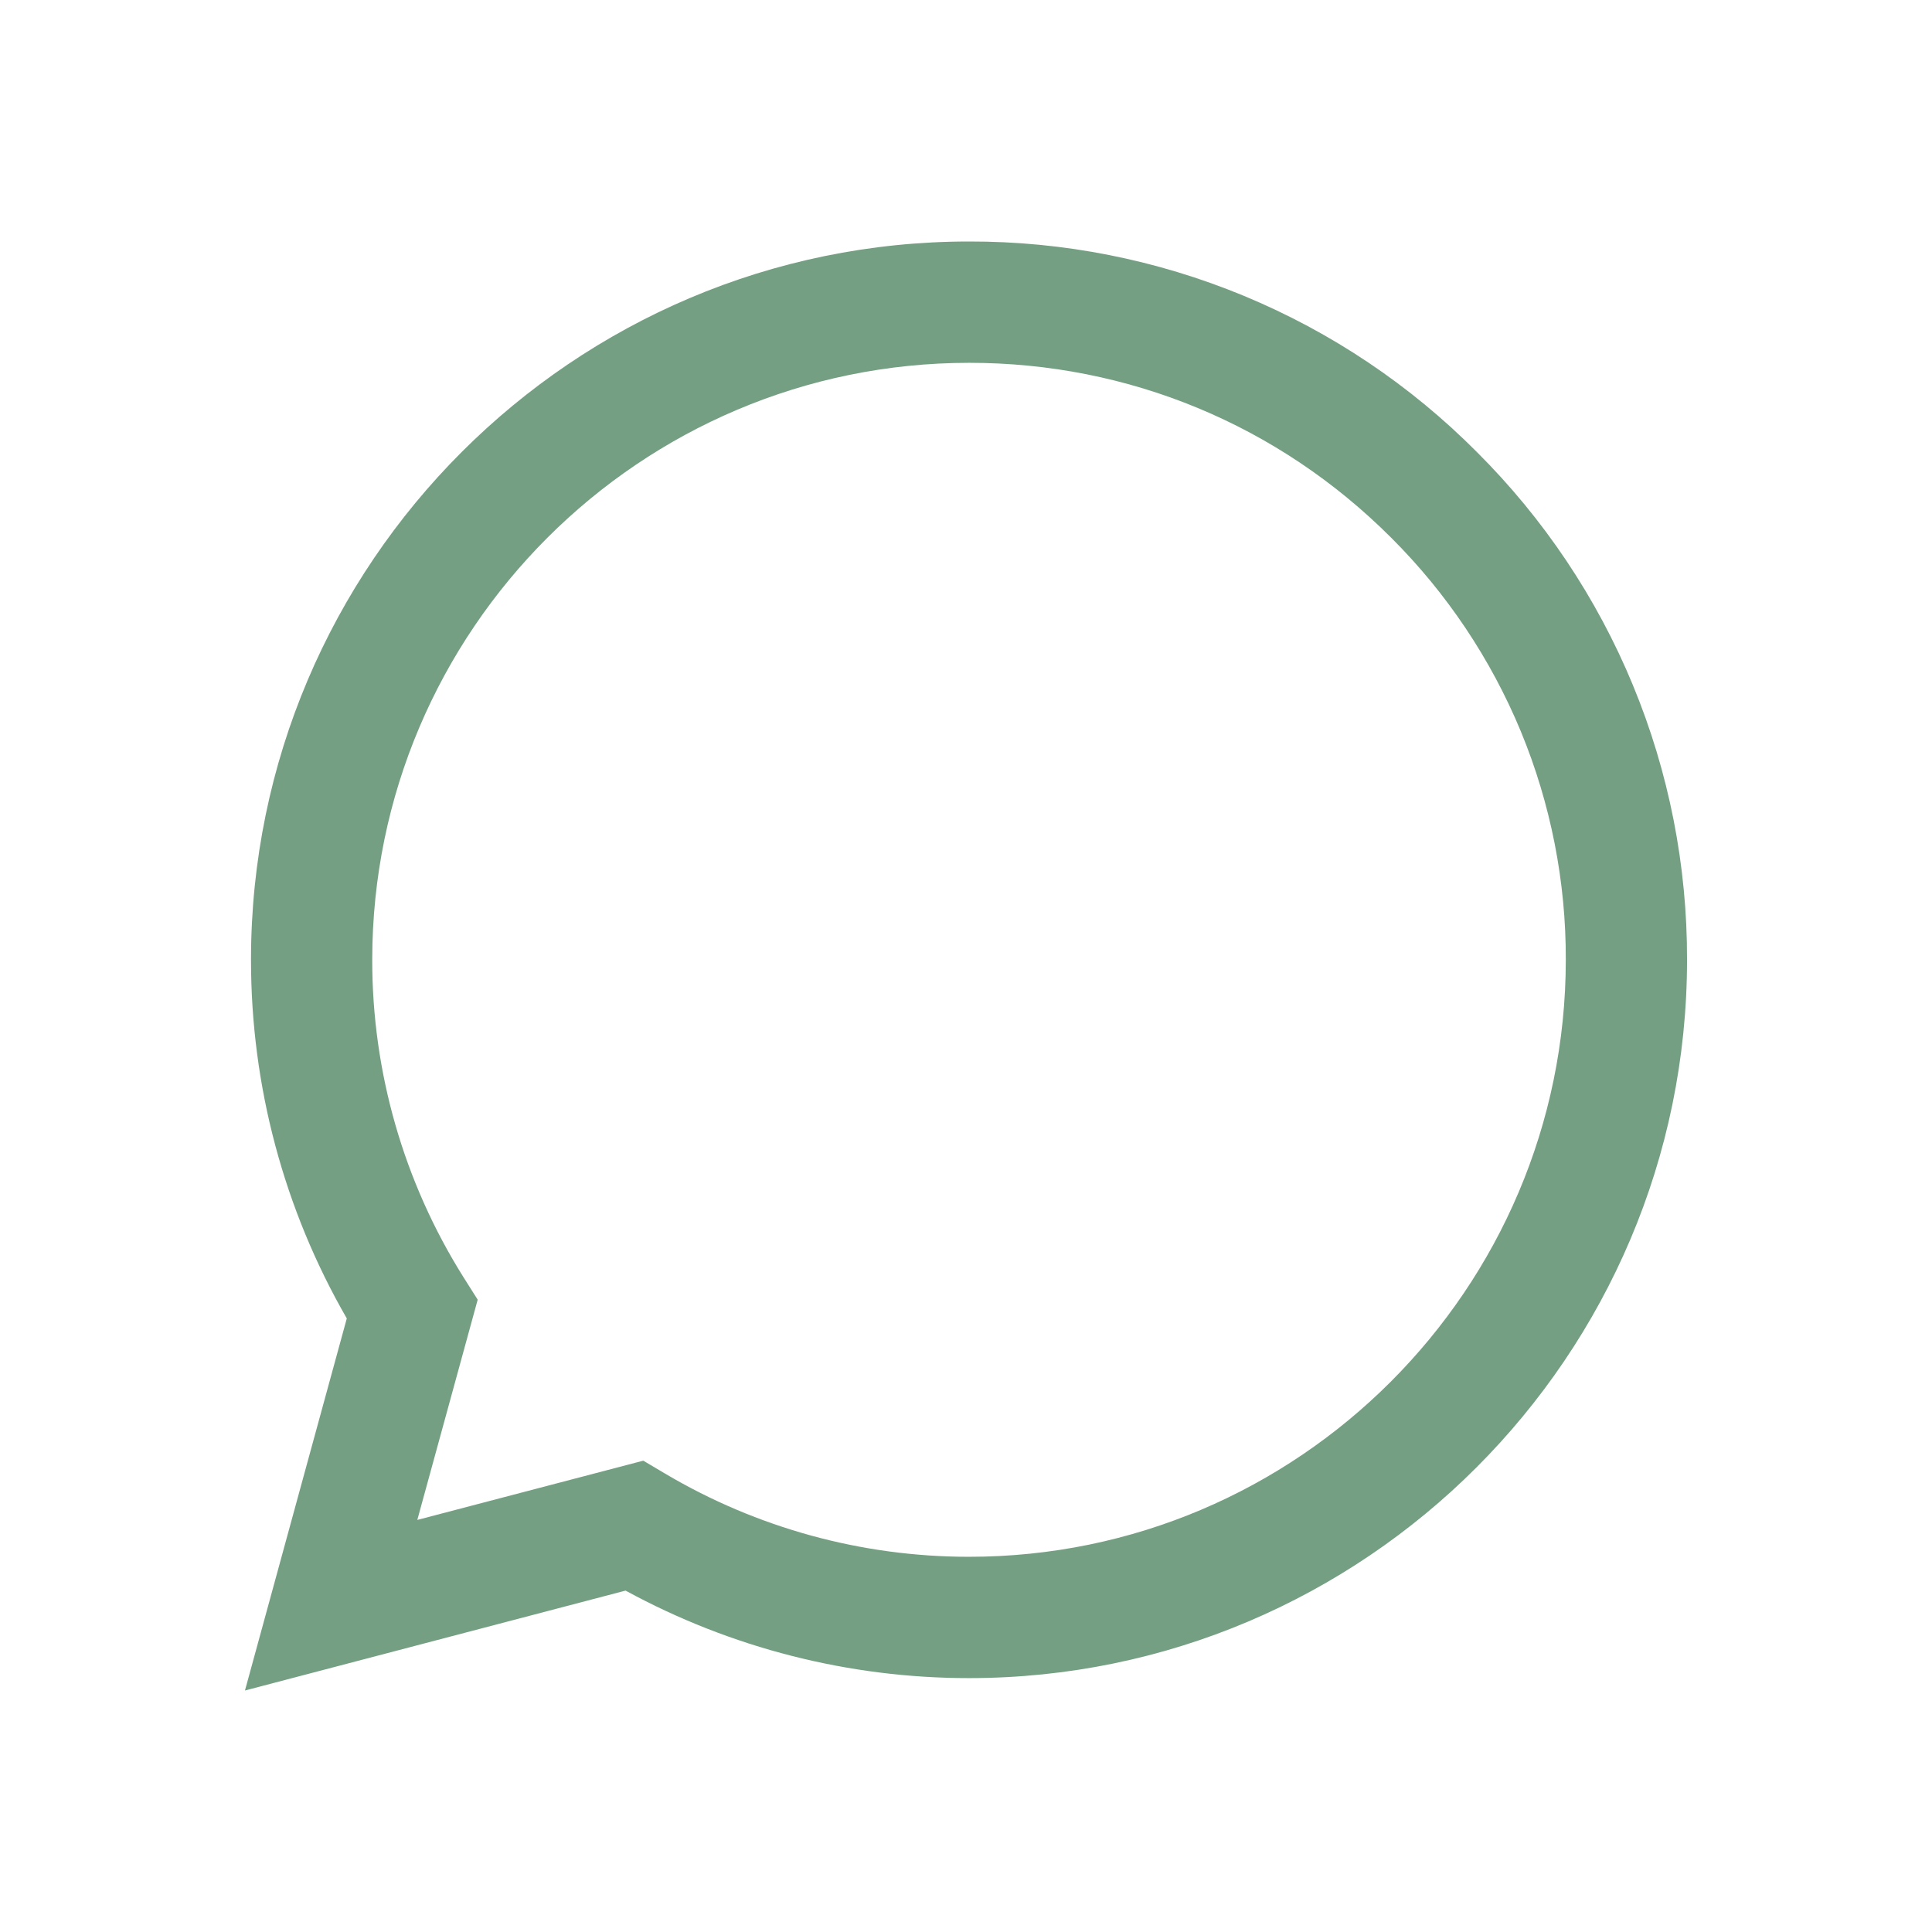 <svg width="24" height="24" viewBox="0 0 24 24" fill="none" xmlns="http://www.w3.org/2000/svg">
<path fill-rule="evenodd" clip-rule="evenodd" d="M12.038 19.339H12.035C10.707 19.339 9.403 18.982 8.261 18.305L7.991 18.145L5.184 18.881L5.934 16.145L5.757 15.865C5.015 14.683 4.622 13.315 4.624 11.92C4.626 7.832 7.951 4.507 12.041 4.507C14.021 4.507 15.882 5.279 17.282 6.68C17.972 7.368 18.519 8.185 18.892 9.085C19.264 9.986 19.454 10.951 19.451 11.925C19.449 16.012 16.124 19.339 12.038 19.339ZM18.347 5.616C17.52 4.784 16.537 4.125 15.454 3.676C14.371 3.227 13.21 2.997 12.037 3C7.122 3 3.12 7.001 3.118 11.919C3.117 13.491 3.528 15.025 4.308 16.378L3.043 21L7.771 19.759C9.079 20.472 10.545 20.846 12.034 20.846H12.038C16.953 20.846 20.955 16.844 20.957 11.926C20.96 10.754 20.732 9.593 20.284 8.51C19.836 7.426 19.177 6.443 18.347 5.616Z" fill="#749F82"/>
</svg>
